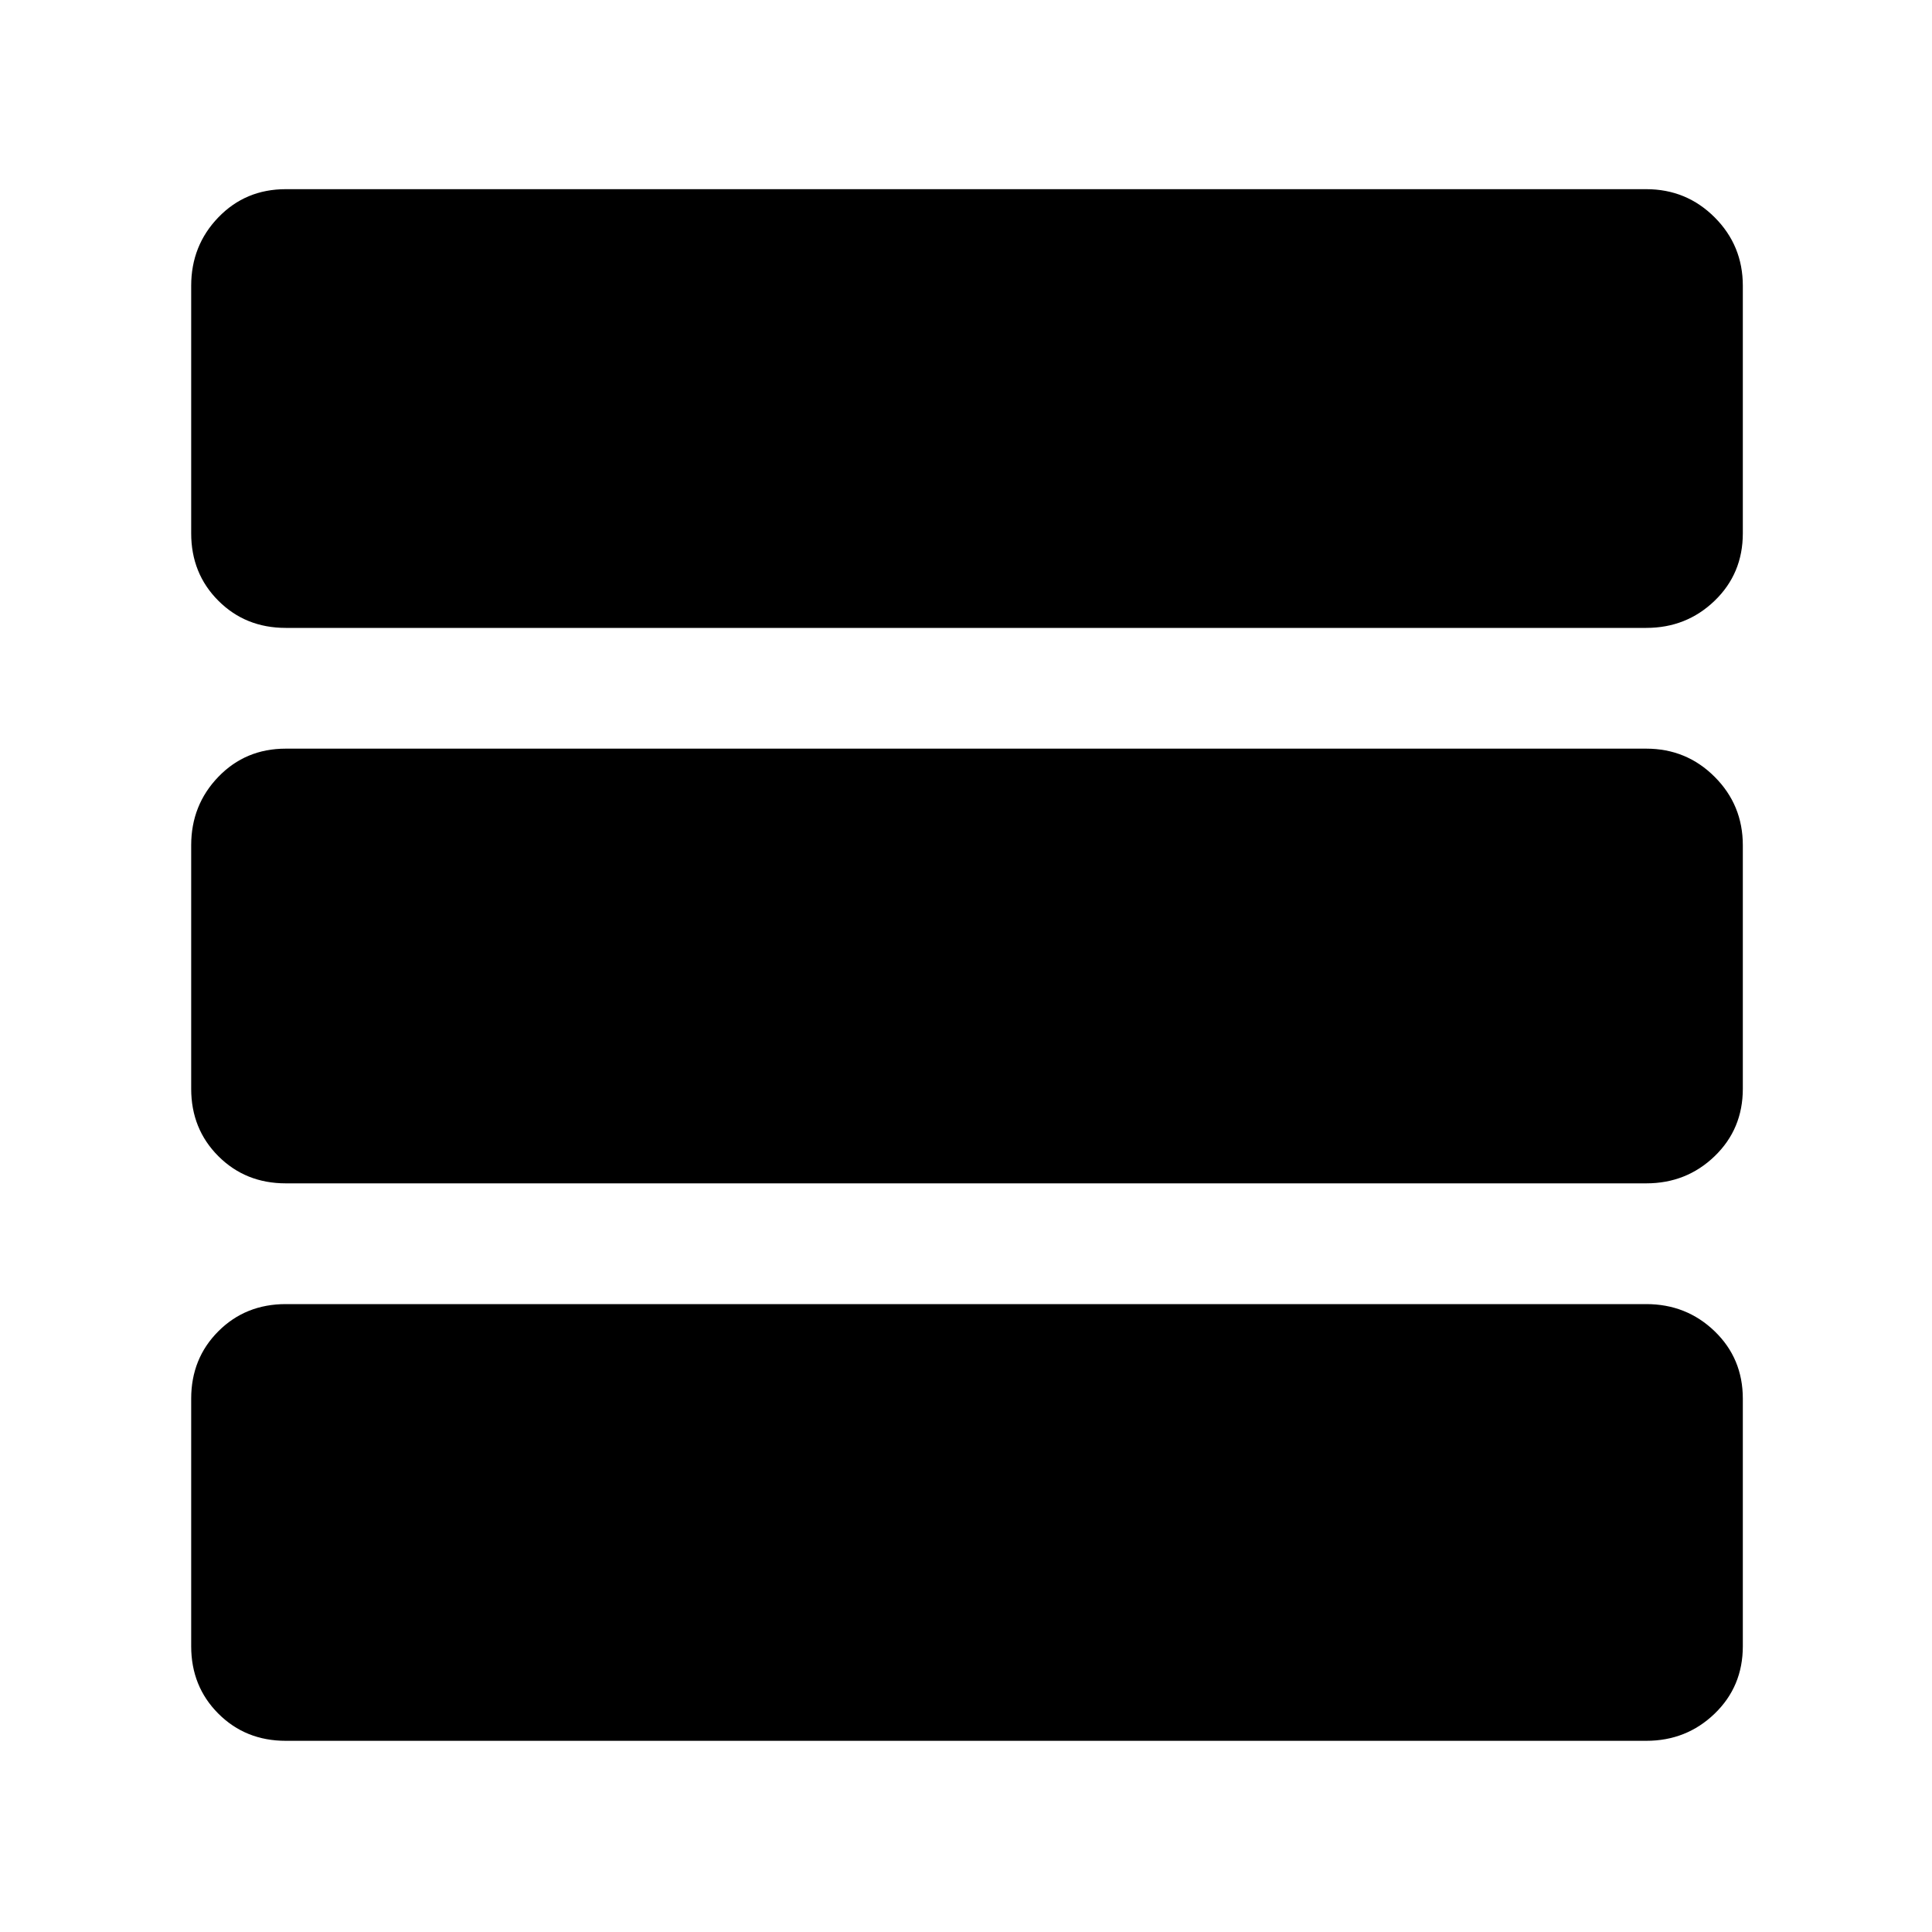 <svg xmlns="http://www.w3.org/2000/svg" width="48" height="48"><path d="M43.3 13.25q0 1-.7 1.675t-1.7.675H7.1q-1 0-1.675-.675T4.75 13.25V7.1q0-1 .675-1.7T7.1 4.7h33.8q1 0 1.7.7t.7 1.7zm0 13.8q0 1-.7 1.675t-1.7.675H7.1q-1 0-1.675-.675T4.75 27.05V21q0-1 .675-1.7t1.675-.7h33.8q1 0 1.7.7t.7 1.7zm0 13.85q0 1-.7 1.675t-1.7.675H7.1q-1 0-1.675-.675T4.75 40.9v-6.15q0-1 .675-1.675T7.1 32.4h33.8q1 0 1.7.675t.7 1.675z"/></svg>